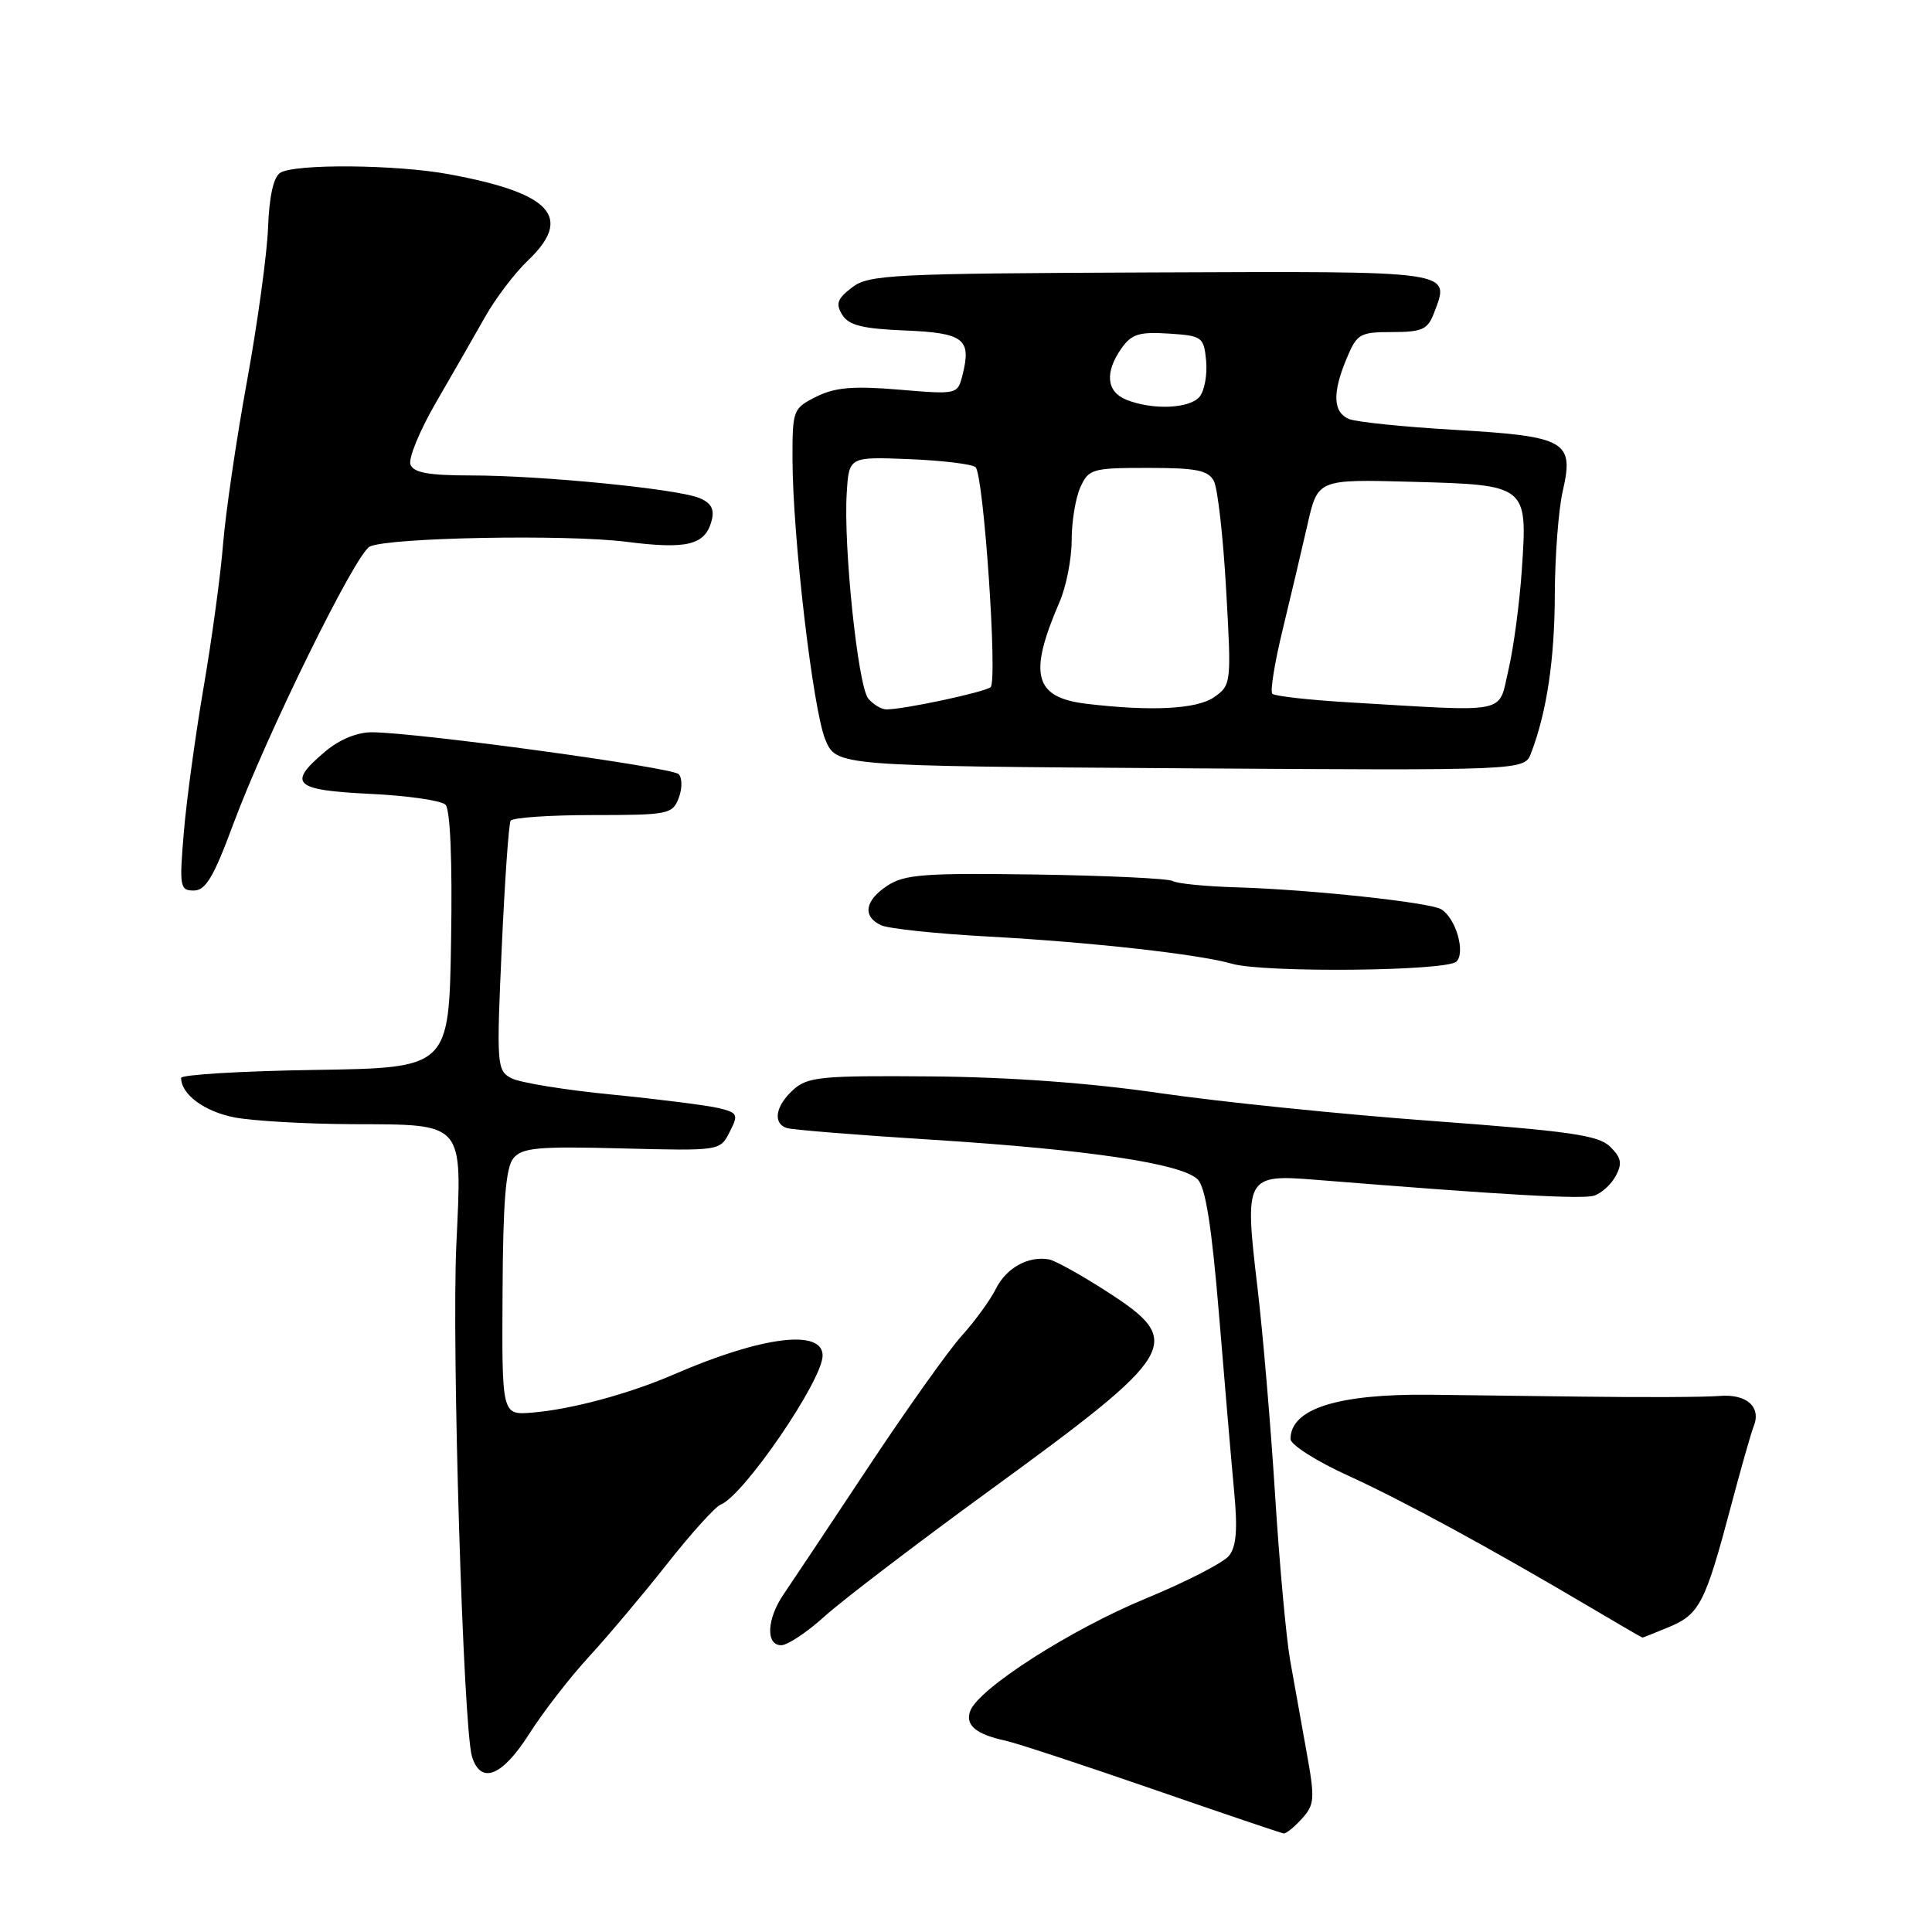 <?xml version="1.0" encoding="UTF-8" standalone="no"?>
<!DOCTYPE svg PUBLIC "-//W3C//DTD SVG 1.1//EN" "http://www.w3.org/Graphics/SVG/1.1/DTD/svg11.dtd" >
<svg xmlns="http://www.w3.org/2000/svg" xmlns:xlink="http://www.w3.org/1999/xlink" version="1.1" viewBox="0 0 256 256">
 <g >
 <path fill="currentColor"
d=" M 172.52 240.97 C 174.19 239.13 174.25 238.35 173.14 232.22 C 172.47 228.53 171.49 223.03 170.95 220.00 C 170.42 216.97 169.52 207.07 168.95 198.00 C 168.38 188.93 167.33 176.55 166.61 170.50 C 164.88 155.92 165.06 155.58 174.35 156.33 C 199.28 158.34 209.65 158.93 211.22 158.43 C 212.20 158.12 213.50 156.94 214.10 155.81 C 214.98 154.16 214.83 153.40 213.35 151.94 C 211.80 150.42 208.00 149.88 189.72 148.53 C 177.74 147.65 161.54 145.99 153.72 144.85 C 144.50 143.50 133.83 142.72 123.36 142.63 C 108.79 142.51 107.02 142.68 105.11 144.40 C 102.75 146.54 102.36 148.85 104.25 149.47 C 104.94 149.70 113.60 150.40 123.50 151.02 C 144.23 152.33 156.61 154.18 158.70 156.28 C 159.74 157.31 160.56 162.54 161.52 174.12 C 162.26 183.13 163.16 193.65 163.52 197.50 C 164.01 202.67 163.83 204.93 162.84 206.16 C 162.10 207.07 157.14 209.62 151.80 211.82 C 141.90 215.91 129.71 223.71 128.57 226.69 C 127.85 228.56 129.28 229.79 133.20 230.64 C 134.68 230.96 143.45 233.85 152.70 237.05 C 161.94 240.25 169.77 242.90 170.10 242.94 C 170.42 242.97 171.52 242.09 172.52 240.97 Z  M 70.12 229.75 C 71.96 226.86 75.53 222.25 78.06 219.50 C 80.59 216.75 85.25 211.21 88.43 207.18 C 91.60 203.16 94.78 199.64 95.49 199.37 C 98.53 198.20 109.00 182.89 109.00 179.62 C 109.00 176.05 100.92 177.07 89.31 182.11 C 83.33 184.70 75.69 186.76 70.48 187.18 C 66.50 187.50 66.50 187.50 66.59 171.30 C 66.65 159.24 67.02 154.68 68.03 153.47 C 69.18 152.07 71.31 151.88 82.40 152.17 C 95.41 152.50 95.41 152.50 96.68 150.00 C 97.87 147.67 97.77 147.45 95.23 146.83 C 93.73 146.47 87.38 145.66 81.11 145.04 C 74.85 144.43 68.83 143.45 67.74 142.86 C 65.84 141.84 65.78 141.13 66.48 125.65 C 66.88 116.77 67.41 109.16 67.66 108.75 C 67.91 108.34 72.83 108.00 78.59 108.00 C 88.53 108.00 89.11 107.89 89.93 105.75 C 90.41 104.49 90.41 103.10 89.93 102.58 C 89.08 101.68 55.48 97.08 49.33 97.03 C 47.34 97.01 45.00 97.97 43.08 99.59 C 38.02 103.85 38.93 104.70 49.01 105.19 C 53.96 105.42 58.47 106.07 59.03 106.63 C 59.66 107.26 59.95 114.06 59.77 124.57 C 59.50 141.50 59.50 141.50 41.75 141.77 C 31.99 141.92 24.00 142.40 24.00 142.83 C 24.00 145.01 27.09 147.29 31.06 148.06 C 33.50 148.53 40.53 148.93 46.68 148.96 C 61.64 149.01 61.23 148.55 60.47 164.85 C 59.83 178.32 61.38 228.98 62.54 232.75 C 63.70 236.51 66.54 235.39 70.12 229.75 Z  M 109.27 214.17 C 111.60 212.06 121.38 204.60 131.00 197.59 C 156.23 179.21 157.04 177.85 146.75 171.19 C 143.31 168.97 139.82 167.03 139.00 166.88 C 136.26 166.38 133.34 168.00 131.96 170.77 C 131.21 172.27 129.18 175.07 127.43 177.00 C 125.69 178.93 120.09 186.80 114.99 194.50 C 109.89 202.20 104.88 209.72 103.86 211.21 C 101.60 214.50 101.43 218.00 103.52 218.00 C 104.36 218.00 106.95 216.27 109.27 214.17 Z  M 221.24 215.55 C 225.20 213.89 225.98 212.35 229.38 199.50 C 230.69 194.55 232.04 189.82 232.37 189.00 C 233.41 186.43 231.44 184.67 227.85 184.97 C 226.01 185.13 217.75 185.17 209.50 185.06 C 201.25 184.96 192.25 184.84 189.50 184.81 C 177.25 184.68 171.00 186.66 171.00 190.68 C 171.00 191.43 174.42 193.61 178.61 195.52 C 185.93 198.86 197.32 205.05 211.00 213.14 C 214.57 215.26 217.56 216.99 217.63 216.99 C 217.70 217.00 219.32 216.35 221.24 215.55 Z  M 192.99 127.41 C 194.21 126.19 192.91 121.68 190.98 120.49 C 189.50 119.57 173.62 117.87 163.94 117.58 C 159.79 117.46 155.94 117.08 155.39 116.74 C 154.85 116.41 146.71 116.02 137.31 115.88 C 122.59 115.66 119.86 115.86 117.61 117.34 C 114.59 119.31 114.24 121.43 116.75 122.60 C 117.71 123.05 124.12 123.73 131.00 124.10 C 144.56 124.84 158.88 126.44 163.24 127.70 C 167.43 128.92 191.71 128.69 192.99 127.41 Z  M 30.89 109.25 C 35.25 97.49 47.13 73.31 49.00 72.42 C 51.52 71.22 75.04 70.78 83.00 71.79 C 91.09 72.82 93.44 72.23 94.30 68.97 C 94.69 67.47 94.24 66.64 92.67 65.99 C 89.76 64.78 71.73 63.00 62.43 63.00 C 56.84 63.00 54.80 62.64 54.39 61.56 C 54.08 60.77 55.61 57.06 57.78 53.31 C 59.95 49.57 62.87 44.48 64.27 42.00 C 65.67 39.52 68.21 36.18 69.91 34.56 C 75.99 28.78 73.11 25.60 59.51 23.09 C 52.49 21.79 39.06 21.68 37.13 22.90 C 36.24 23.46 35.67 26.04 35.52 30.14 C 35.39 33.64 34.13 42.80 32.73 50.50 C 31.32 58.20 29.90 67.91 29.56 72.07 C 29.23 76.23 28.06 84.78 26.98 91.07 C 25.90 97.36 24.72 105.99 24.36 110.25 C 23.75 117.52 23.84 118.00 25.68 118.00 C 27.25 118.00 28.32 116.20 30.89 109.25 Z  M 202.87 99.80 C 204.96 94.35 206.00 87.36 206.02 78.74 C 206.04 73.66 206.51 67.51 207.07 65.08 C 208.60 58.43 207.52 57.82 192.80 56.96 C 186.04 56.57 179.71 55.92 178.75 55.52 C 176.62 54.63 176.52 52.07 178.45 47.47 C 179.80 44.23 180.20 44.00 184.47 44.00 C 188.43 44.00 189.18 43.66 190.00 41.51 C 192.17 35.80 193.12 35.94 152.55 36.10 C 118.12 36.24 115.14 36.39 112.91 38.08 C 110.95 39.58 110.70 40.25 111.60 41.71 C 112.47 43.11 114.28 43.56 119.90 43.79 C 127.71 44.11 128.74 44.91 127.55 49.64 C 126.89 52.28 126.89 52.28 119.12 51.63 C 113.04 51.12 110.65 51.33 108.17 52.56 C 105.08 54.11 105.00 54.32 105.01 60.82 C 105.03 71.08 107.72 94.08 109.36 98.00 C 110.82 101.50 110.82 101.50 156.41 101.80 C 202.00 102.10 202.00 102.10 202.87 99.80 Z  M 115.05 92.56 C 113.68 90.90 111.74 72.36 112.20 65.26 C 112.50 60.52 112.50 60.52 120.50 60.84 C 124.90 61.02 128.85 61.50 129.27 61.91 C 130.34 62.93 132.21 90.21 131.26 91.05 C 130.51 91.71 119.80 94.00 117.46 94.00 C 116.79 94.00 115.71 93.35 115.05 92.56 Z  M 144.00 93.26 C 137.03 92.43 136.22 89.41 140.39 79.78 C 141.28 77.74 142.00 74.05 142.00 71.58 C 142.00 69.11 142.52 65.95 143.16 64.55 C 144.26 62.13 144.73 62.00 152.13 62.00 C 158.54 62.00 160.09 62.31 160.85 63.75 C 161.35 64.71 162.08 71.18 162.47 78.13 C 163.18 90.57 163.15 90.78 160.87 92.38 C 158.60 93.97 152.55 94.28 144.00 93.26 Z  M 178.83 93.07 C 173.51 92.76 168.90 92.24 168.59 91.93 C 168.28 91.62 168.90 87.79 169.96 83.43 C 171.02 79.07 172.50 72.80 173.25 69.50 C 174.61 63.50 174.61 63.50 187.06 63.84 C 202.42 64.26 202.41 64.25 201.65 75.50 C 201.35 79.90 200.56 85.86 199.88 88.75 C 198.49 94.70 200.27 94.34 178.83 93.07 Z  M 149.25 52.97 C 146.61 51.91 146.36 49.35 148.59 46.17 C 149.93 44.27 150.94 43.95 154.84 44.20 C 159.31 44.49 159.51 44.63 159.82 47.82 C 159.99 49.64 159.60 51.78 158.95 52.57 C 157.62 54.16 152.72 54.36 149.25 52.97 Z "/>
</g>
</svg>